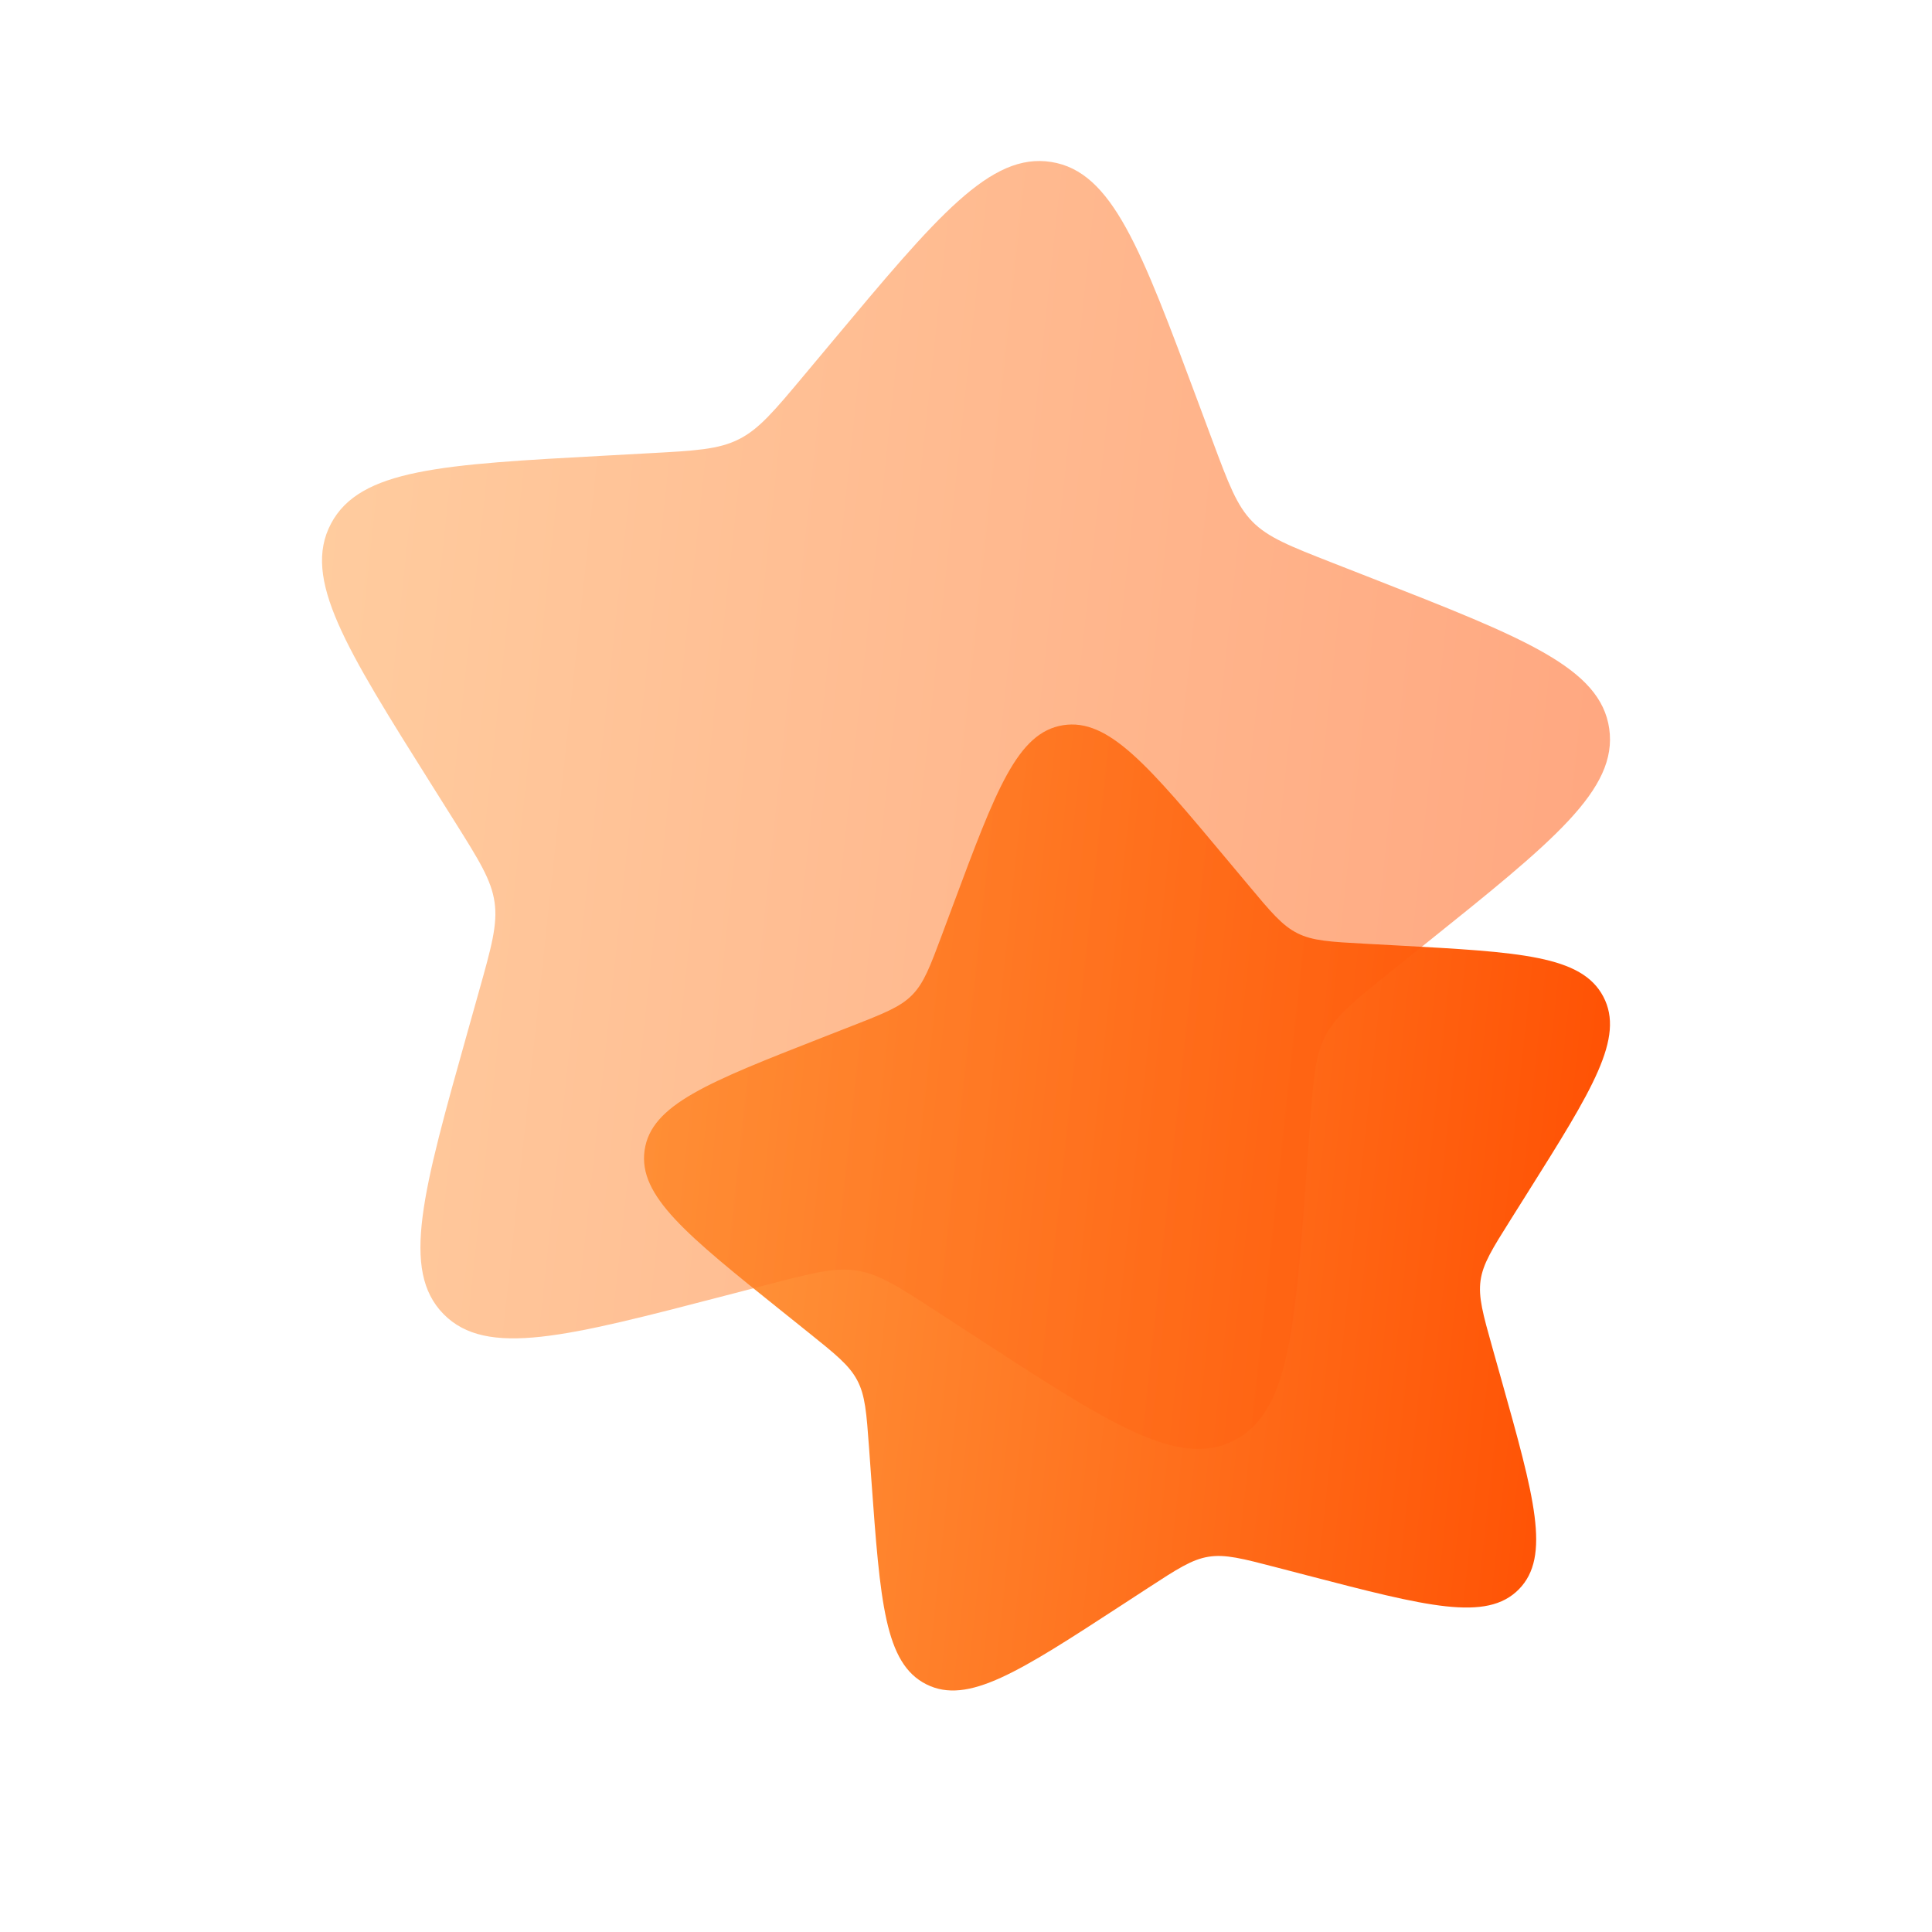 <svg width="64" height="64" viewBox="0 0 64 64" fill="none" xmlns="http://www.w3.org/2000/svg">
<path d="M40.671 28.504C38.04 25.356 36.724 23.782 35.212 24.024C33.7 24.267 32.993 26.165 31.578 29.962L31.212 30.944C30.809 32.023 30.608 32.562 30.217 32.96C29.826 33.357 29.289 33.568 28.215 33.988L27.237 34.371C23.458 35.852 21.568 36.592 21.353 38.104C21.137 39.617 22.738 40.901 25.941 43.468L26.77 44.132C27.68 44.862 28.135 45.226 28.398 45.726C28.662 46.225 28.704 46.802 28.788 47.956L28.864 49.008C29.159 53.071 29.307 55.102 30.686 55.795C32.065 56.487 33.762 55.382 37.157 53.172L38.035 52.6C38.999 51.972 39.482 51.658 40.035 51.569C40.59 51.48 41.153 51.627 42.278 51.92L43.303 52.187C47.265 53.217 49.246 53.733 50.314 52.648C51.382 51.563 50.829 49.596 49.724 45.663L49.438 44.646C49.124 43.528 48.968 42.969 49.046 42.415C49.125 41.861 49.431 41.374 50.043 40.401L50.6 39.515C52.754 36.089 53.83 34.376 53.111 33.013C52.392 31.65 50.354 31.54 46.276 31.319L45.221 31.262C44.063 31.199 43.483 31.168 42.978 30.914C42.473 30.66 42.099 30.213 41.352 29.318L40.671 28.504Z" fill="url(#paint0_linear_16_461)"/>
<path opacity="0.5" d="M27.55 11.339C31.058 7.141 32.812 5.042 34.828 5.366C36.844 5.689 37.788 8.22 39.674 13.282L40.162 14.592C40.699 16.031 40.967 16.75 41.488 17.28C42.01 17.809 42.726 18.09 44.158 18.651L45.461 19.161C50.501 21.135 53.02 22.122 53.308 24.139C53.595 26.156 51.46 27.867 47.189 31.29L46.084 32.176C44.871 33.149 44.264 33.635 43.913 34.301C43.562 34.966 43.506 35.736 43.394 37.275L43.292 38.677C42.899 44.094 42.702 46.803 40.863 47.726C39.025 48.65 36.762 47.176 32.236 44.229L31.065 43.467C29.779 42.63 29.136 42.211 28.397 42.092C27.658 41.974 26.908 42.169 25.407 42.56L24.04 42.915C18.758 44.29 16.116 44.977 14.693 43.531C13.269 42.084 14.005 39.462 15.479 34.218L15.86 32.861C16.279 31.371 16.488 30.626 16.383 29.887C16.277 29.148 15.869 28.499 15.054 27.201L14.311 26.019C11.44 21.451 10.004 19.168 10.963 17.35C11.922 15.533 14.64 15.386 20.076 15.092L21.483 15.015C23.027 14.932 23.8 14.89 24.473 14.552C25.147 14.214 25.645 13.617 26.642 12.425L27.55 11.339Z" fill="url(#paint1_linear_16_461)"/>
<defs>
<linearGradient id="paint0_linear_16_461" x1="53.333" y1="56" x2="18.289" y2="52.219" gradientUnits="userSpaceOnUse">
<stop stop-color="#FF4D00"/>
<stop offset="1" stop-color="#FF9C41"/>
</linearGradient>
<linearGradient id="paint1_linear_16_461" x1="53.333" y1="48" x2="6.607" y2="42.959" gradientUnits="userSpaceOnUse">
<stop stop-color="#FF4D00"/>
<stop offset="1" stop-color="#FF9C41"/>
</linearGradient>
</defs>
</svg>
